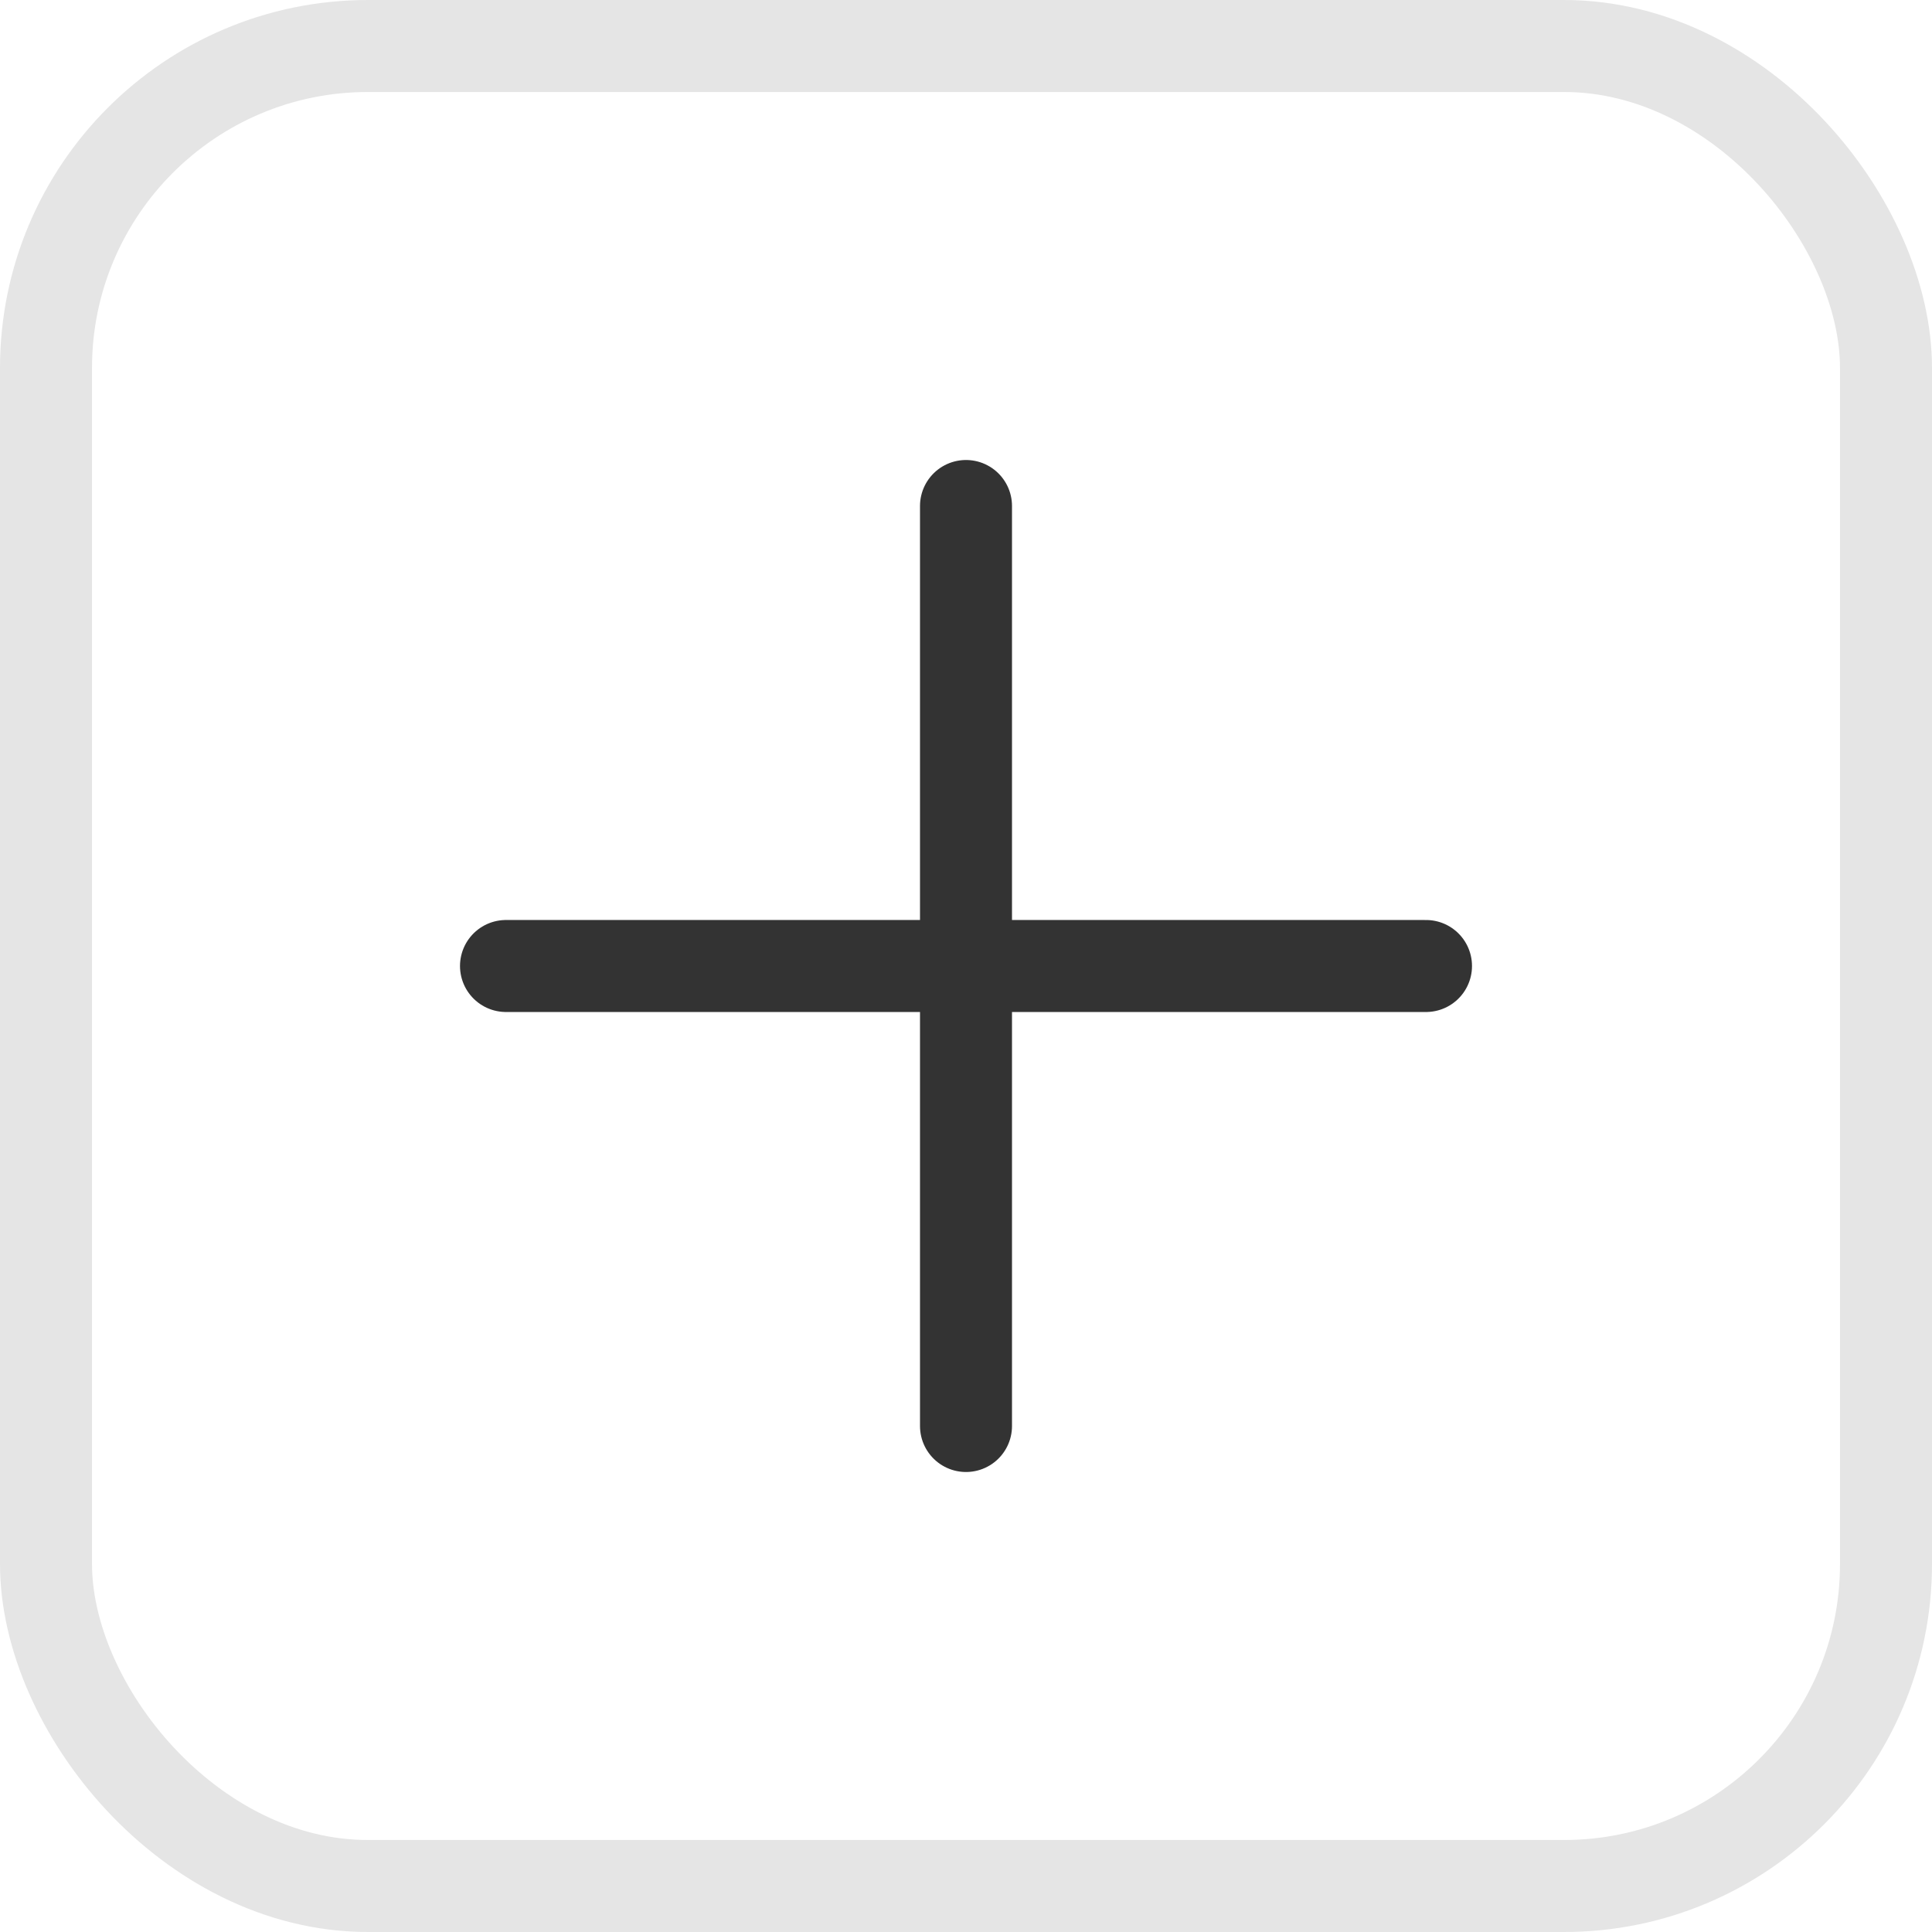 <svg width="21" height="21" viewBox="0 0 21 21" fill="none" xmlns="http://www.w3.org/2000/svg">
<line x1="10.5" y1="5.5" x2="10.5" y2="15.5" stroke="#333333" stroke-linecap="round"/>
<line x1="15.5" y1="10.5" x2="5.5" y2="10.5" stroke="#333333" stroke-linecap="round"/>
<rect x="0.5" y="0.5" width="20" height="20" rx="3.5" stroke="#E5E5E5"/>
</svg>
